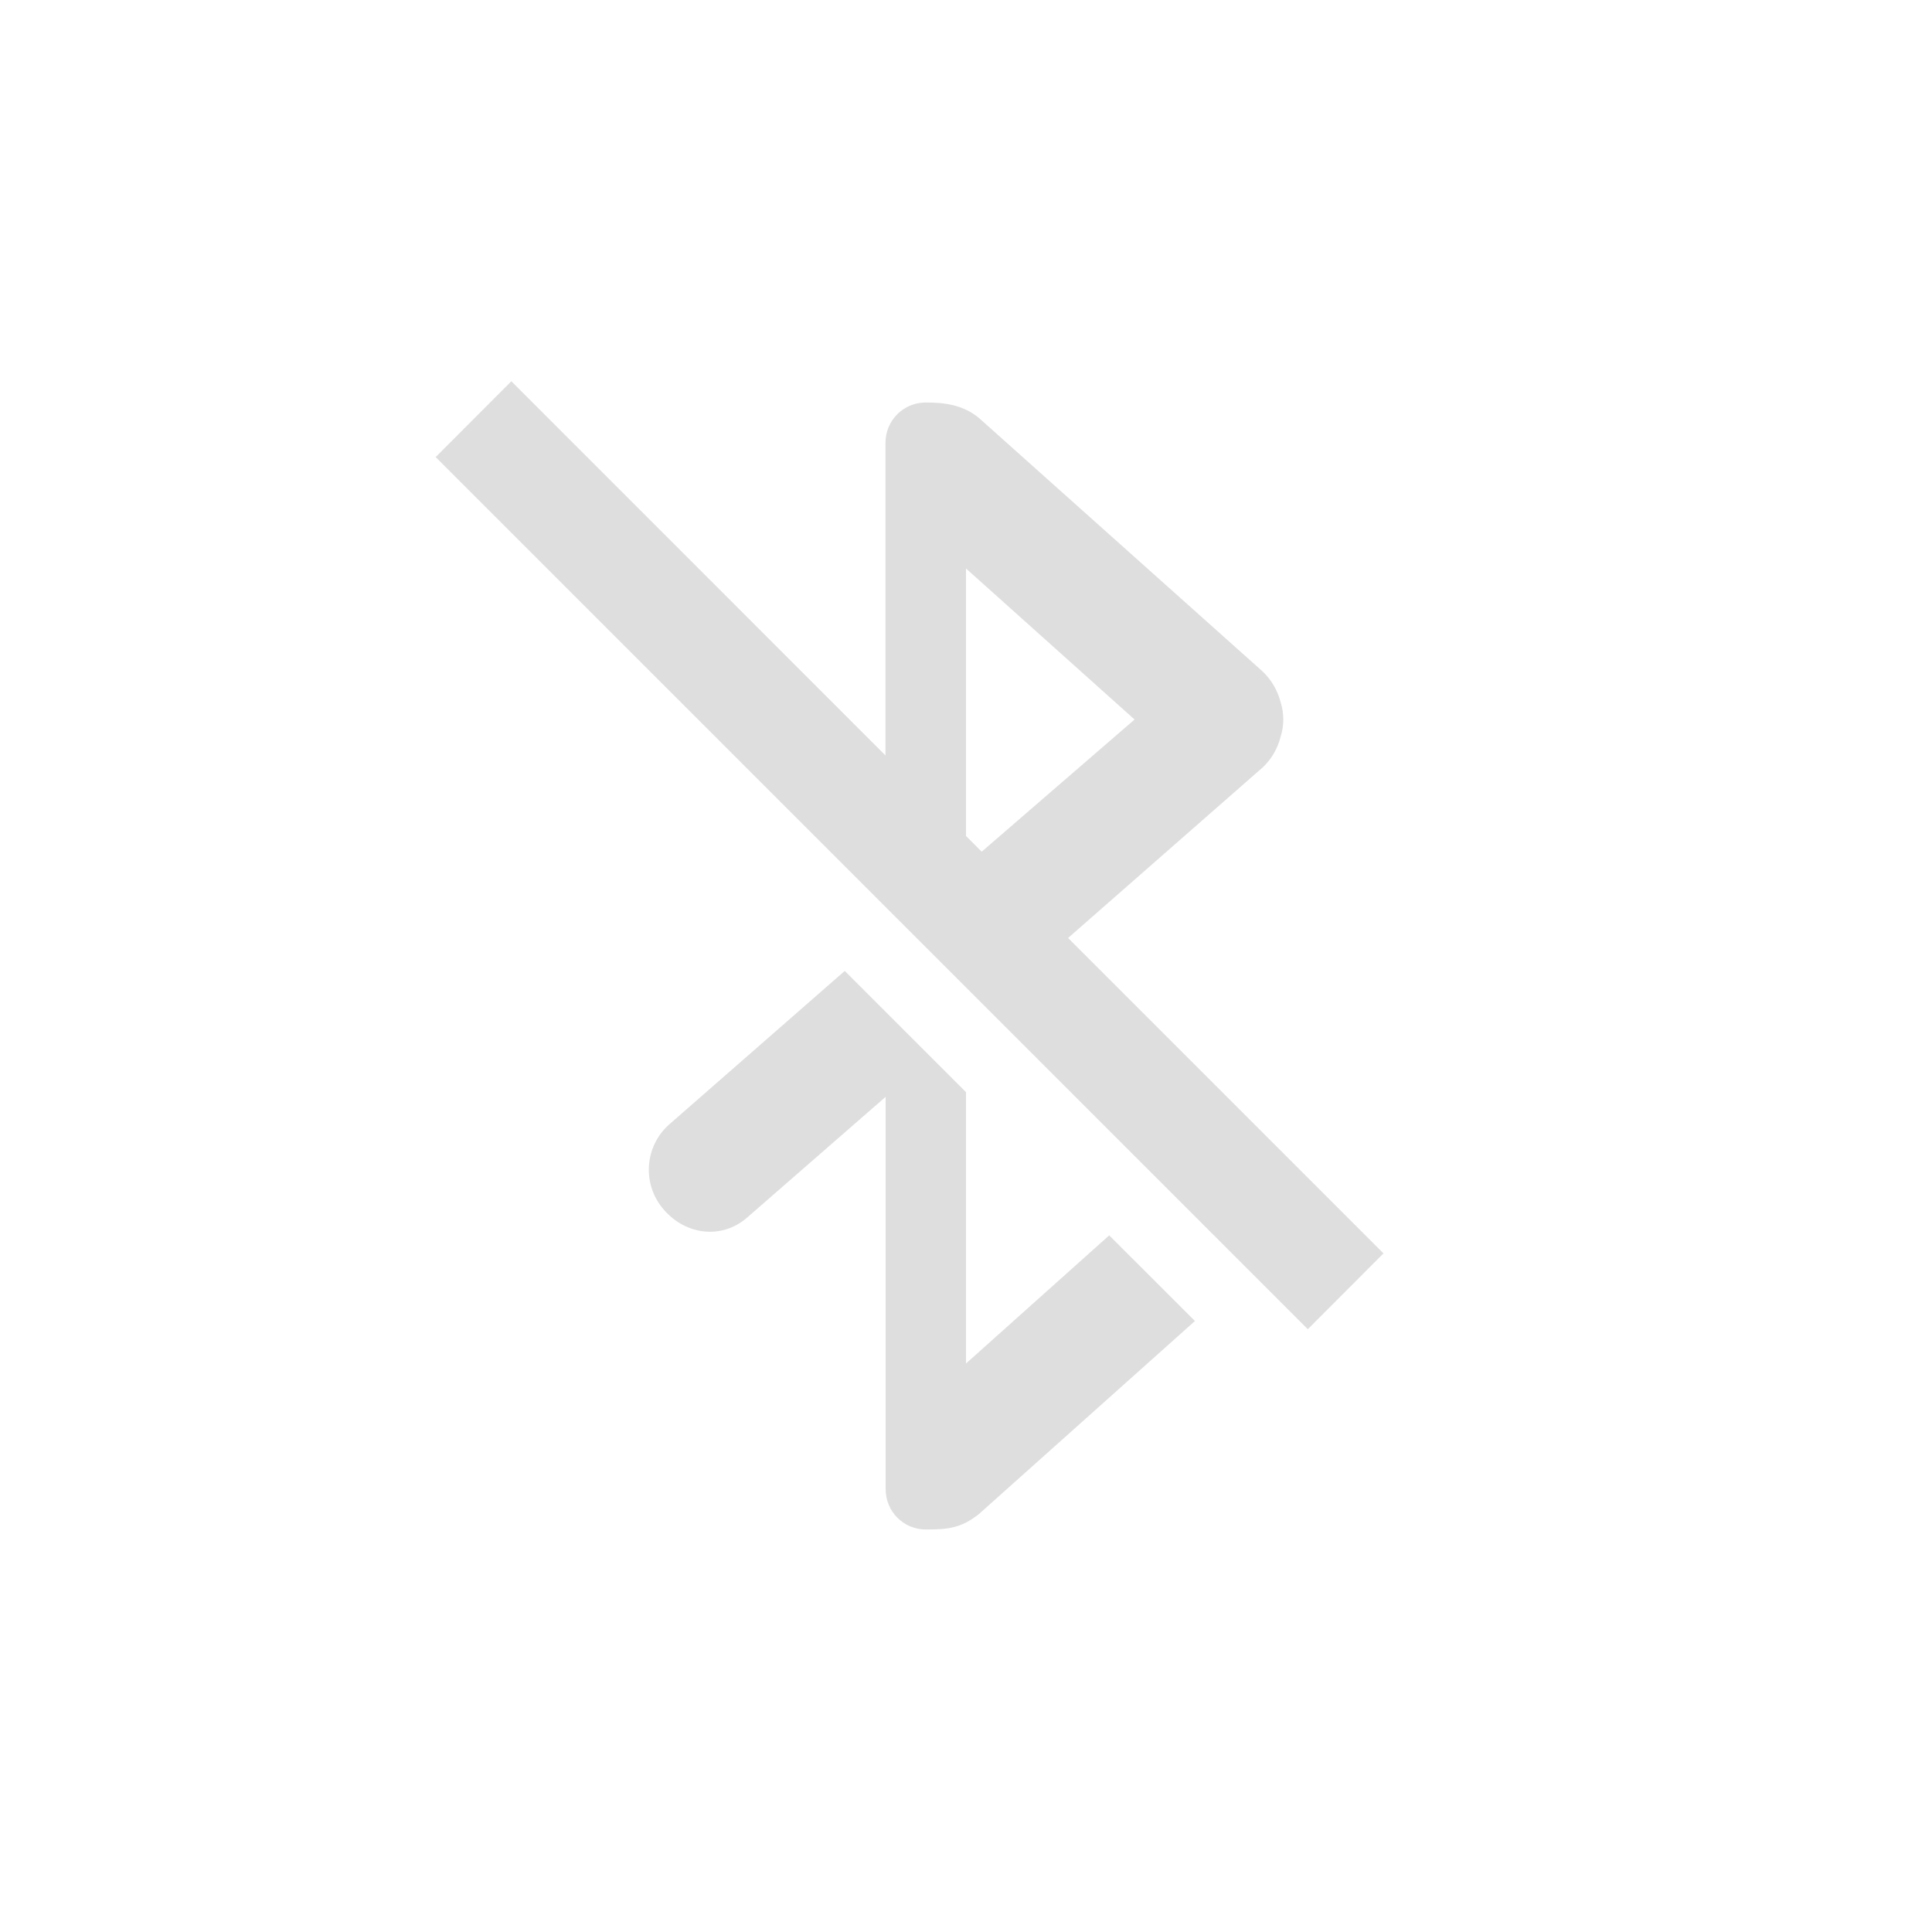 <?xml version="1.0" encoding="UTF-8" standalone="no"?>
<svg
   xmlns:dc="http://purl.org/dc/elements/1.1/"
   xmlns:cc="http://creativecommons.org/ns#"
   xmlns:rdf="http://www.w3.org/1999/02/22-rdf-syntax-ns#"
   xmlns:svg="http://www.w3.org/2000/svg"
   xmlns="http://www.w3.org/2000/svg"
   id="svg6"
   version="1.1"
   width="24"
   height="24">
  <defs
     id="defs10" />
  <path
     id="path2"
     d="M 6.352,4.736 5.412,5.678 16.246,16.512 17.186,15.57 13.268,11.652 15.688,9.531 c 0.107,-0.102 0.183,-0.232 0.219,-0.375 0.046,-0.142 0.046,-0.295 0,-0.438 C 15.87,8.576 15.794,8.446 15.688,8.344 L 12.156,5.188 C 11.957,5.027 11.729,5 11.5,5 11.223,5 11,5.223 11,5.5 V 9.385 Z M 12,7.062 14.094,8.938 12.195,10.58 12,10.385 Z M 10.494,12.061 8.312,13.969 c -0.31,0.276 -0.338,0.752 -0.062,1.062 0.273,0.313 0.718,0.367 1.031,0.094 l 1.721,-1.5 V 18.5 c 0,0.277 0.222,0.5 0.5,0.5 0.282,0 0.436,-0.019 0.654,-0.188 L 14.844,16.41 13.779,15.346 12,16.938 v -3.371 z"
     style="color:#bebebe;overflow:visible;fill:#dedede;marker:none" />
</svg>
